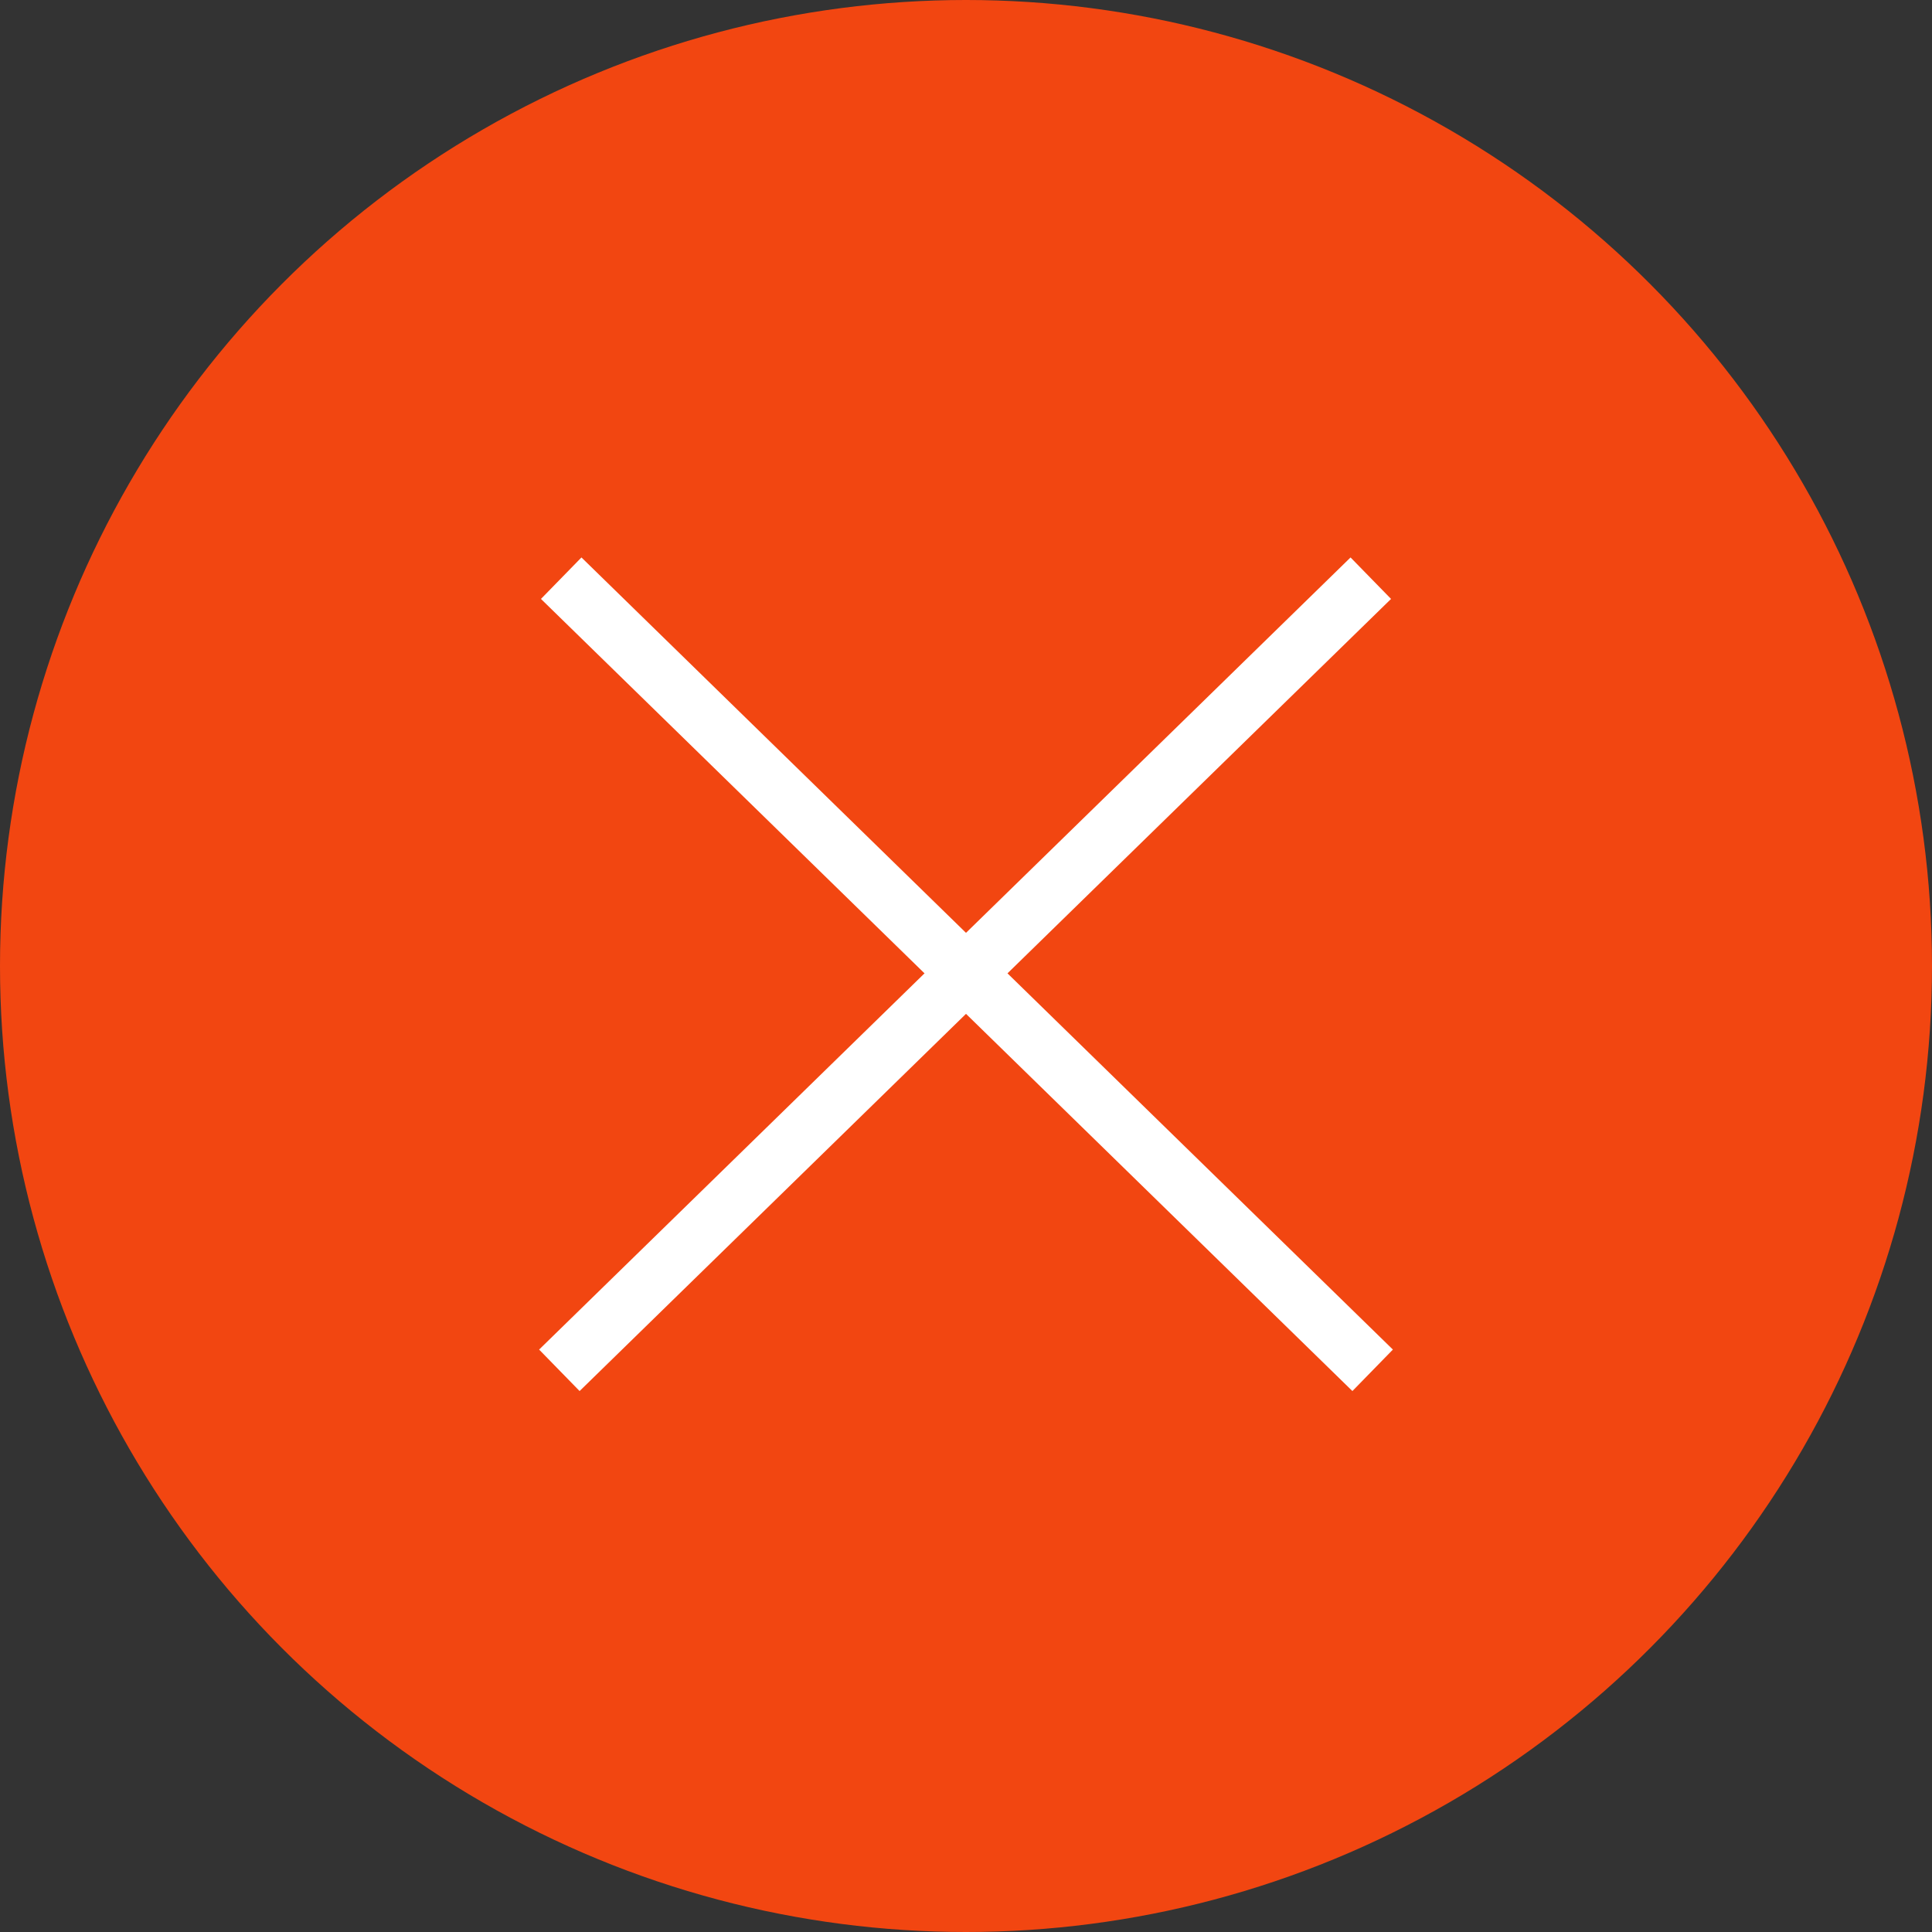 <svg width="100" height="100" viewBox="0 0 100 100" fill="none" xmlns="http://www.w3.org/2000/svg">
<rect x="0" y="0" width="100" height="100" fill="#333333" stroke="none"/>
<g clip-path="url(#clip0_13_677)">
<circle cx="50" cy="50" r="50" fill="#F24611"/>
<line x1="29.048" y1="29.927" x2="71.048" y2="70.927" stroke="white" stroke-width="3"/>
<line x1="28.952" y1="70.927" x2="70.952" y2="29.927" stroke="white" stroke-width="3"/>
</g>
<defs>
<clipPath id="clip0_13_677">
<rect width="100" height="100" fill="white"/>
</clipPath>
</defs>
</svg>
